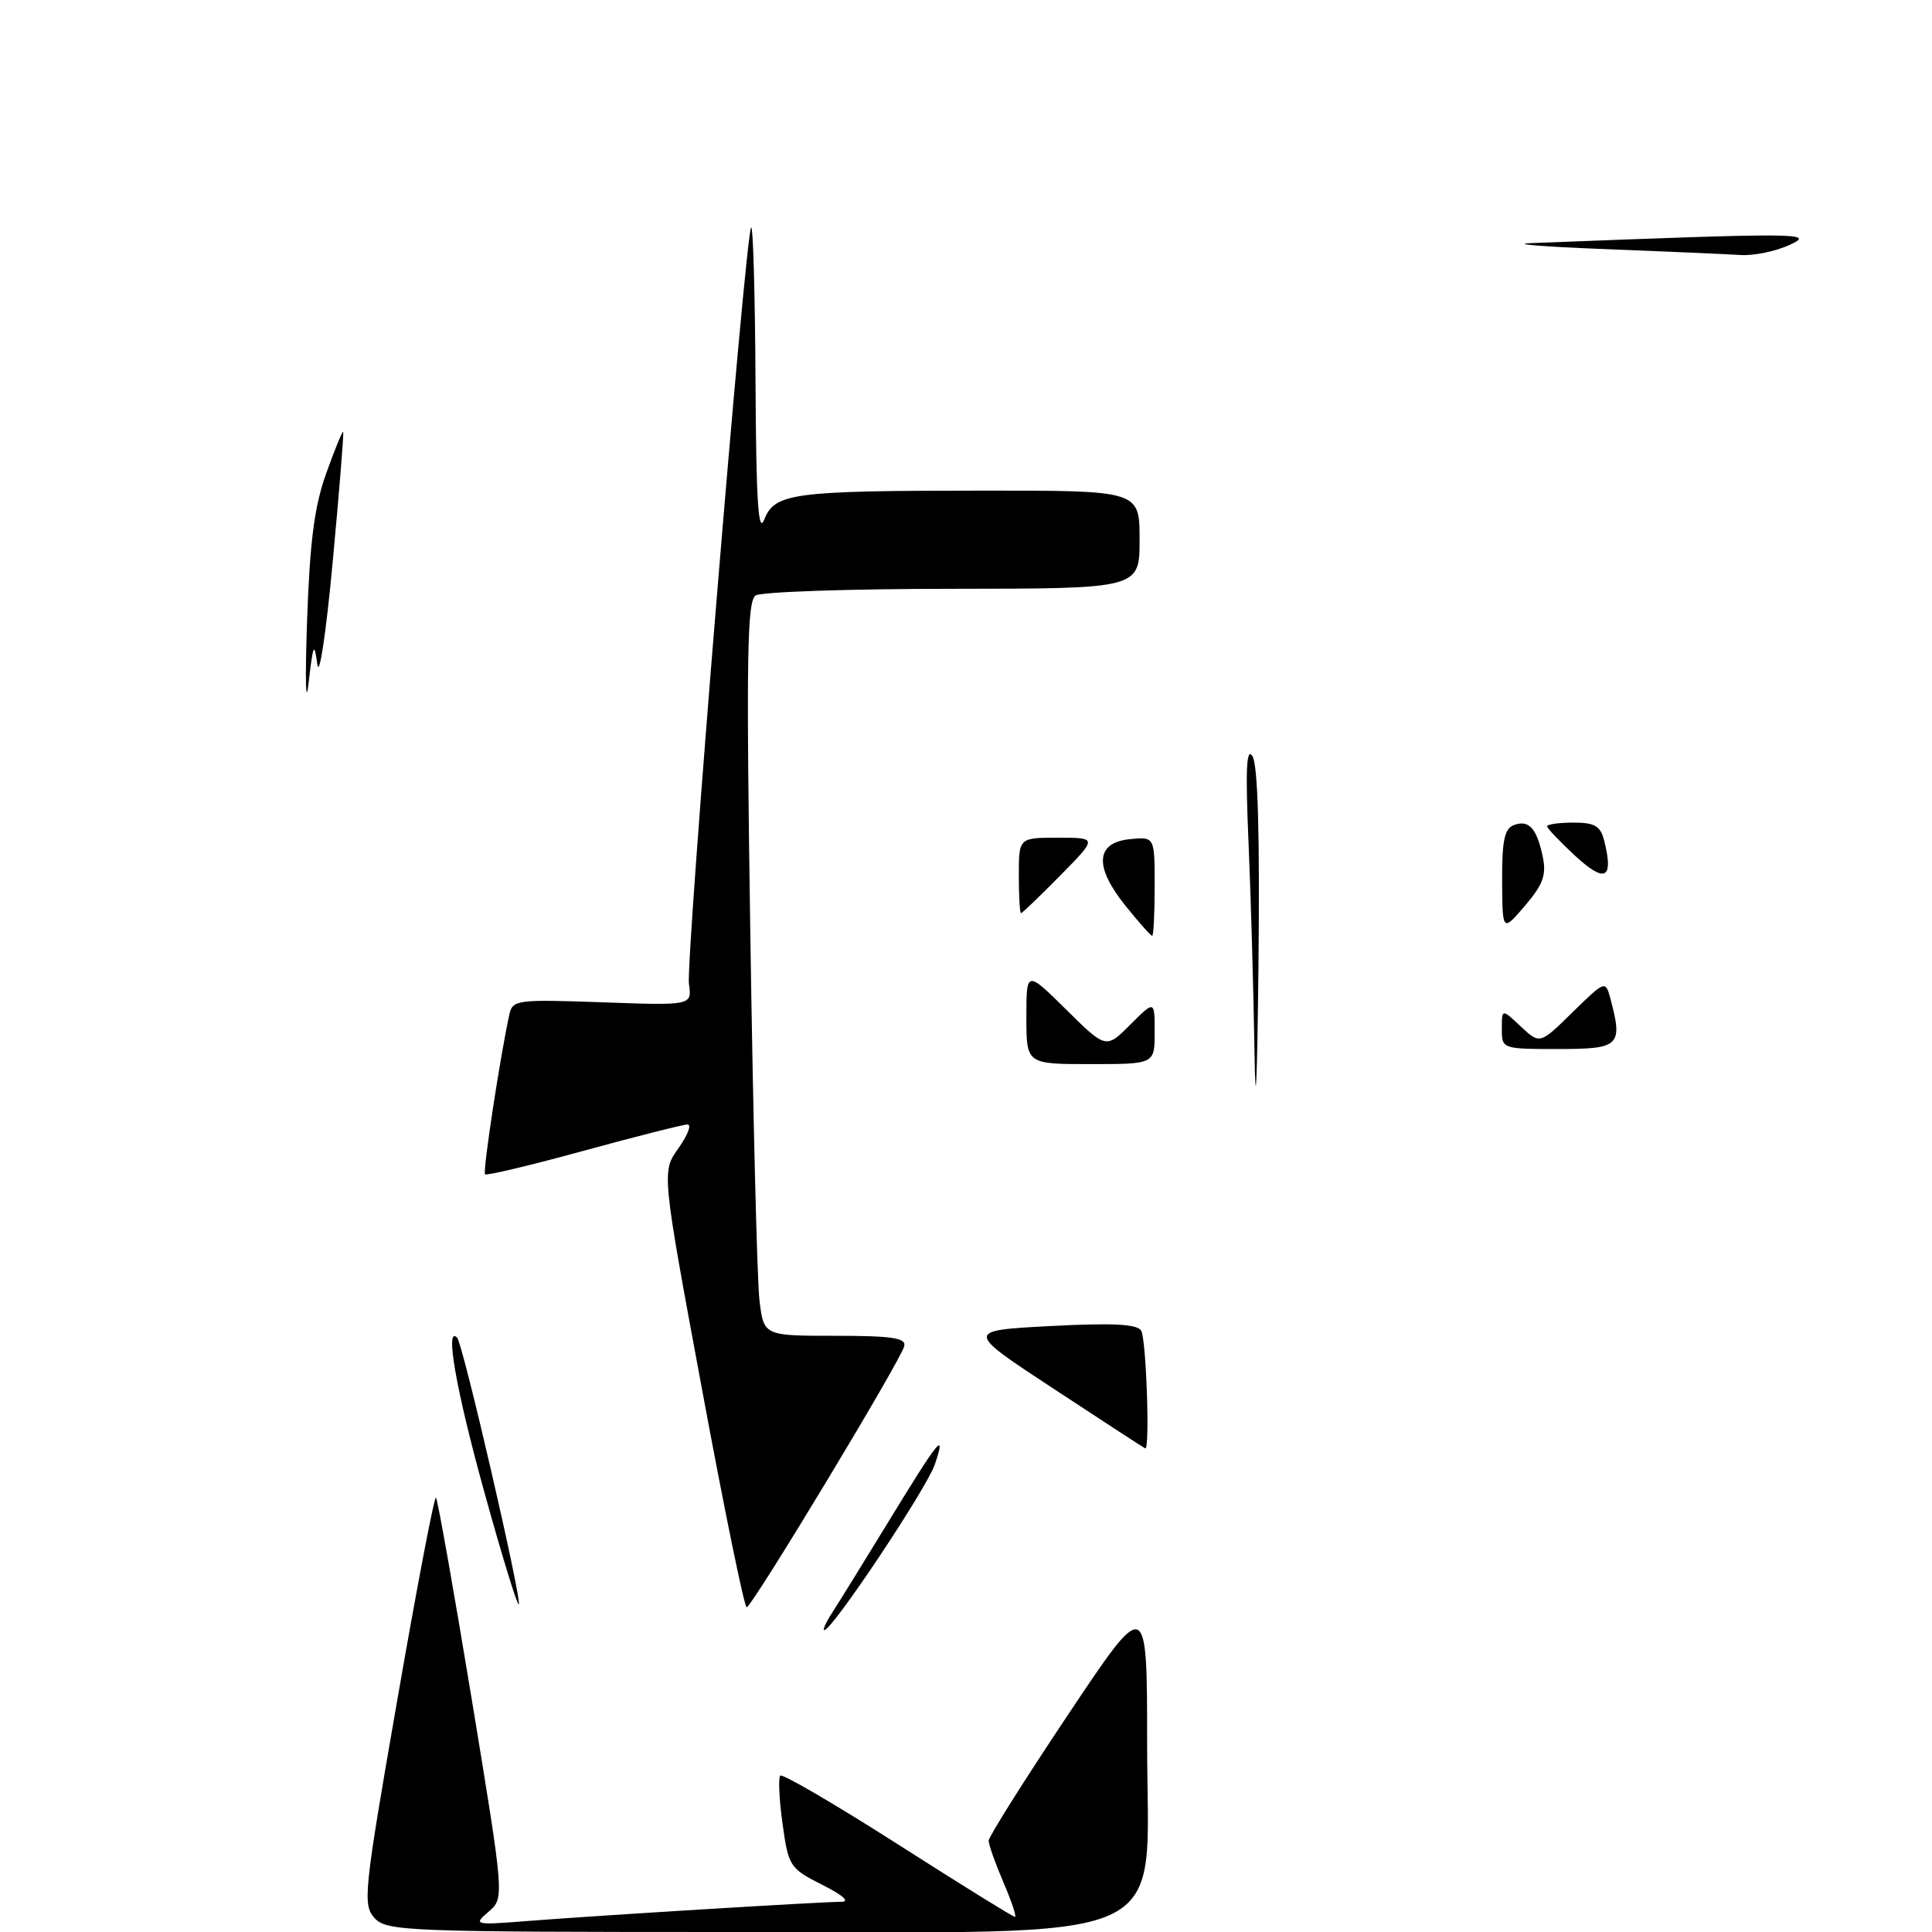 <?xml version="1.0" encoding="UTF-8" standalone="no"?>
<!DOCTYPE svg PUBLIC "-//W3C//DTD SVG 1.1//EN" "http://www.w3.org/Graphics/SVG/1.1/DTD/svg11.dtd" >
<svg xmlns="http://www.w3.org/2000/svg" xmlns:xlink="http://www.w3.org/1999/xlink" version="1.1" viewBox="0 0 256 256">
 <g >
 <path fill="currentColor"
d=" M 49.62 254.14 C 48.04 252.38 48.21 250.70 52.66 225.16 C 55.25 210.24 57.55 198.22 57.77 198.44 C 57.99 198.66 60.12 210.69 62.51 225.17 C 66.84 251.50 66.84 251.50 64.74 253.31 C 62.69 255.07 62.82 255.10 70.07 254.53 C 79.41 253.80 108.80 252.00 111.44 252.00 C 112.68 252.00 111.75 251.16 108.96 249.75 C 104.65 247.58 104.47 247.30 103.69 241.64 C 103.24 238.42 103.11 235.56 103.39 235.28 C 103.67 234.99 110.68 239.09 118.97 244.38 C 127.25 249.67 134.24 254.00 134.48 254.00 C 134.73 254.00 134.04 251.94 132.96 249.42 C 131.88 246.90 131.00 244.42 131.00 243.90 C 131.00 243.39 135.72 235.89 141.50 227.24 C 152.00 211.51 152.00 211.51 152.00 231.21 C 152.00 258.27 157.02 256.00 97.32 256.00 C 53.71 256.00 51.22 255.90 49.62 254.14 Z  M 110.23 213.75 C 111.04 212.51 114.31 207.22 117.50 202.00 C 124.38 190.72 125.44 189.39 123.88 194.02 C 122.80 197.22 110.28 216.00 109.23 216.00 C 108.98 216.00 109.43 214.99 110.23 213.75 Z  M 64.18 197.72 C 60.43 184.19 58.92 175.58 60.57 177.24 C 61.32 177.98 69.21 212.13 68.74 212.59 C 68.55 212.78 66.49 206.09 64.18 197.72 Z  M 93.03 184.14 C 87.67 155.27 87.67 155.27 89.90 152.14 C 91.13 150.41 91.67 149.00 91.10 149.00 C 90.53 149.00 84.34 150.57 77.35 152.48 C 70.36 154.40 64.47 155.80 64.27 155.60 C 63.94 155.27 66.29 139.86 67.49 134.44 C 67.92 132.48 68.47 132.41 79.81 132.81 C 91.69 133.24 91.69 133.24 91.29 130.37 C 90.85 127.22 98.77 30.90 99.53 30.14 C 99.79 29.88 100.05 39.08 100.11 50.58 C 100.19 66.29 100.47 70.84 101.26 68.86 C 102.66 65.33 104.95 65.02 130.25 65.01 C 151.00 65.00 151.00 65.00 151.00 71.50 C 151.00 78.00 151.00 78.00 126.25 78.02 C 112.64 78.02 100.88 78.42 100.13 78.90 C 98.99 79.62 98.87 87.06 99.42 123.63 C 99.78 147.76 100.32 169.64 100.63 172.25 C 101.19 177.00 101.19 177.00 110.67 177.00 C 118.19 177.00 120.08 177.28 119.82 178.37 C 119.39 180.22 99.65 212.92 98.94 212.97 C 98.63 212.99 95.97 200.01 93.03 184.14 Z  M 139.69 184.07 C 127.87 176.31 127.87 176.31 139.16 175.71 C 147.38 175.28 150.66 175.44 151.21 176.31 C 151.88 177.36 152.39 192.13 151.75 191.92 C 151.61 191.87 146.18 188.34 139.69 184.07 Z  M 166.23 139.50 C 166.10 131.25 165.74 118.65 165.43 111.50 C 165.02 101.99 165.16 98.95 165.95 100.19 C 166.68 101.32 166.94 110.58 166.75 128.19 C 166.58 143.49 166.37 148.22 166.23 139.50 Z  M 136.00 134.78 C 136.00 128.57 136.00 128.57 141.28 133.78 C 146.55 138.99 146.55 138.99 149.78 135.76 C 153.00 132.54 153.00 132.54 153.00 136.77 C 153.00 141.00 153.00 141.00 144.50 141.00 C 136.00 141.00 136.00 141.00 136.00 134.78 Z  M 199.00 136.33 C 199.00 133.65 199.00 133.65 201.52 136.02 C 204.04 138.38 204.04 138.38 208.38 134.12 C 212.61 129.97 212.74 129.92 213.35 132.18 C 215.07 138.59 214.66 139.00 206.50 139.00 C 199.04 139.00 199.00 138.99 199.00 136.33 Z  M 149.10 119.98 C 144.94 114.80 145.18 111.63 149.75 111.19 C 153.00 110.87 153.00 110.87 153.00 117.44 C 153.00 121.05 152.85 124.00 152.67 124.00 C 152.48 124.00 150.88 122.19 149.10 119.98 Z  M 199.04 116.72 C 199.01 111.46 199.35 109.80 200.57 109.34 C 202.56 108.57 203.63 109.72 204.42 113.51 C 204.93 115.93 204.47 117.19 202.07 120.01 C 199.08 123.50 199.08 123.50 199.04 116.72 Z  M 135.00 116.00 C 135.00 111.00 135.00 111.00 140.21 111.00 C 145.42 111.00 145.42 111.00 140.50 116.00 C 137.79 118.75 135.45 121.00 135.29 121.00 C 135.13 121.00 135.00 118.75 135.00 116.00 Z  M 208.75 113.43 C 206.69 111.53 205.00 109.75 205.00 109.49 C 205.00 109.22 206.57 109.00 208.48 109.00 C 211.33 109.00 212.07 109.44 212.57 111.42 C 213.84 116.47 212.70 117.06 208.75 113.43 Z  M 40.68 82.50 C 41.05 71.80 41.64 67.14 43.22 62.73 C 44.36 59.55 45.37 57.08 45.47 57.23 C 45.58 57.38 44.95 65.15 44.08 74.50 C 43.20 83.97 42.30 89.95 42.04 88.00 C 41.64 84.98 41.49 85.32 40.89 90.50 C 40.51 93.80 40.42 90.20 40.68 82.50 Z  M 212.50 33.00 C 204.25 32.68 199.97 32.32 203.00 32.21 C 238.75 30.82 240.63 30.84 237.14 32.45 C 235.28 33.30 232.36 33.91 230.64 33.79 C 228.91 33.68 220.75 33.32 212.50 33.00 Z "/>
</g>
</svg>